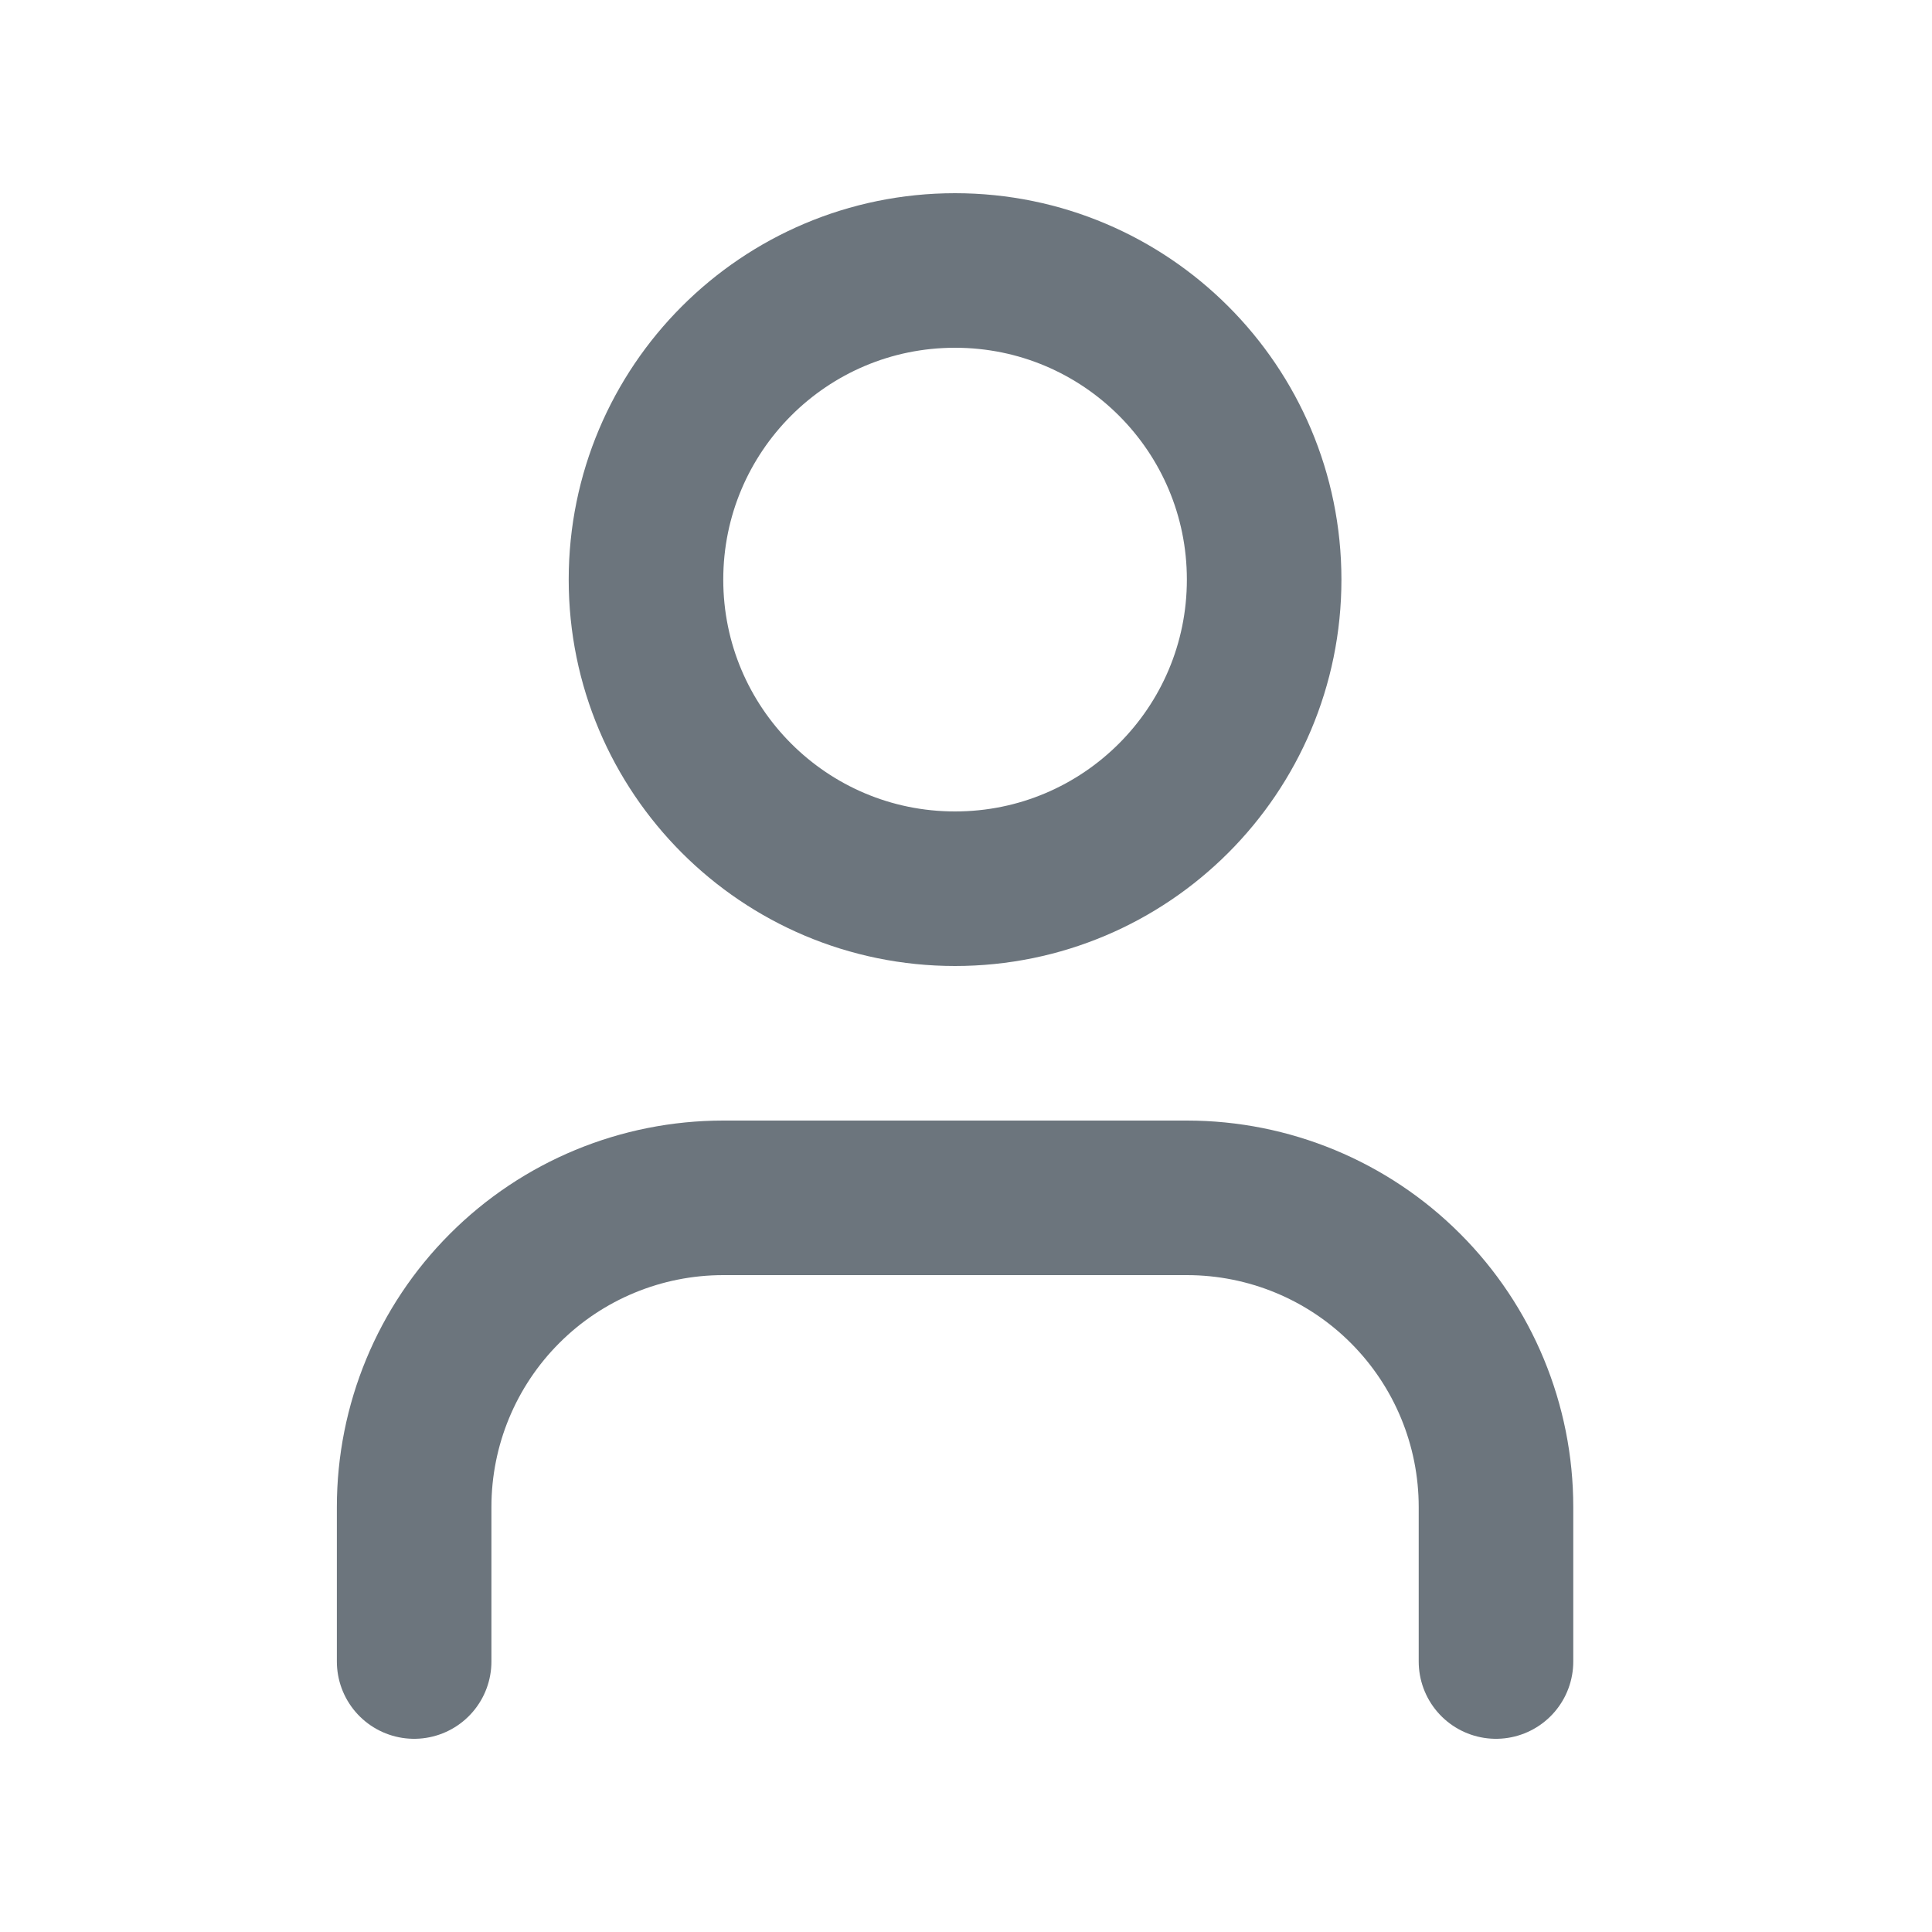 <svg width="25" height="25" viewBox="0 0 25 25" fill="none" xmlns="http://www.w3.org/2000/svg">

<path d="M19.358 21.5V19.5C19.358 18.439 18.937 17.422 18.187 16.672C17.437 15.921 16.419 15.5 15.358 15.5H9.359C8.298 15.5 7.28 15.921 6.53 16.672C5.78 17.422 5.359 18.439 5.359 19.5V21.5" stroke="#6C757D" stroke-width="2" stroke-linecap="round" stroke-linejoin="round"/>
<path d="M12.358 11.5C14.568 11.5 16.358 9.709 16.358 7.5C16.358 5.291 14.568 3.5 12.358 3.5C10.149 3.5 8.359 5.291 8.359 7.5C8.359 9.709 10.149 11.5 12.358 11.5Z" stroke="#6C757D" stroke-width="2" stroke-linecap="round" stroke-linejoin="round"/>
</svg>
